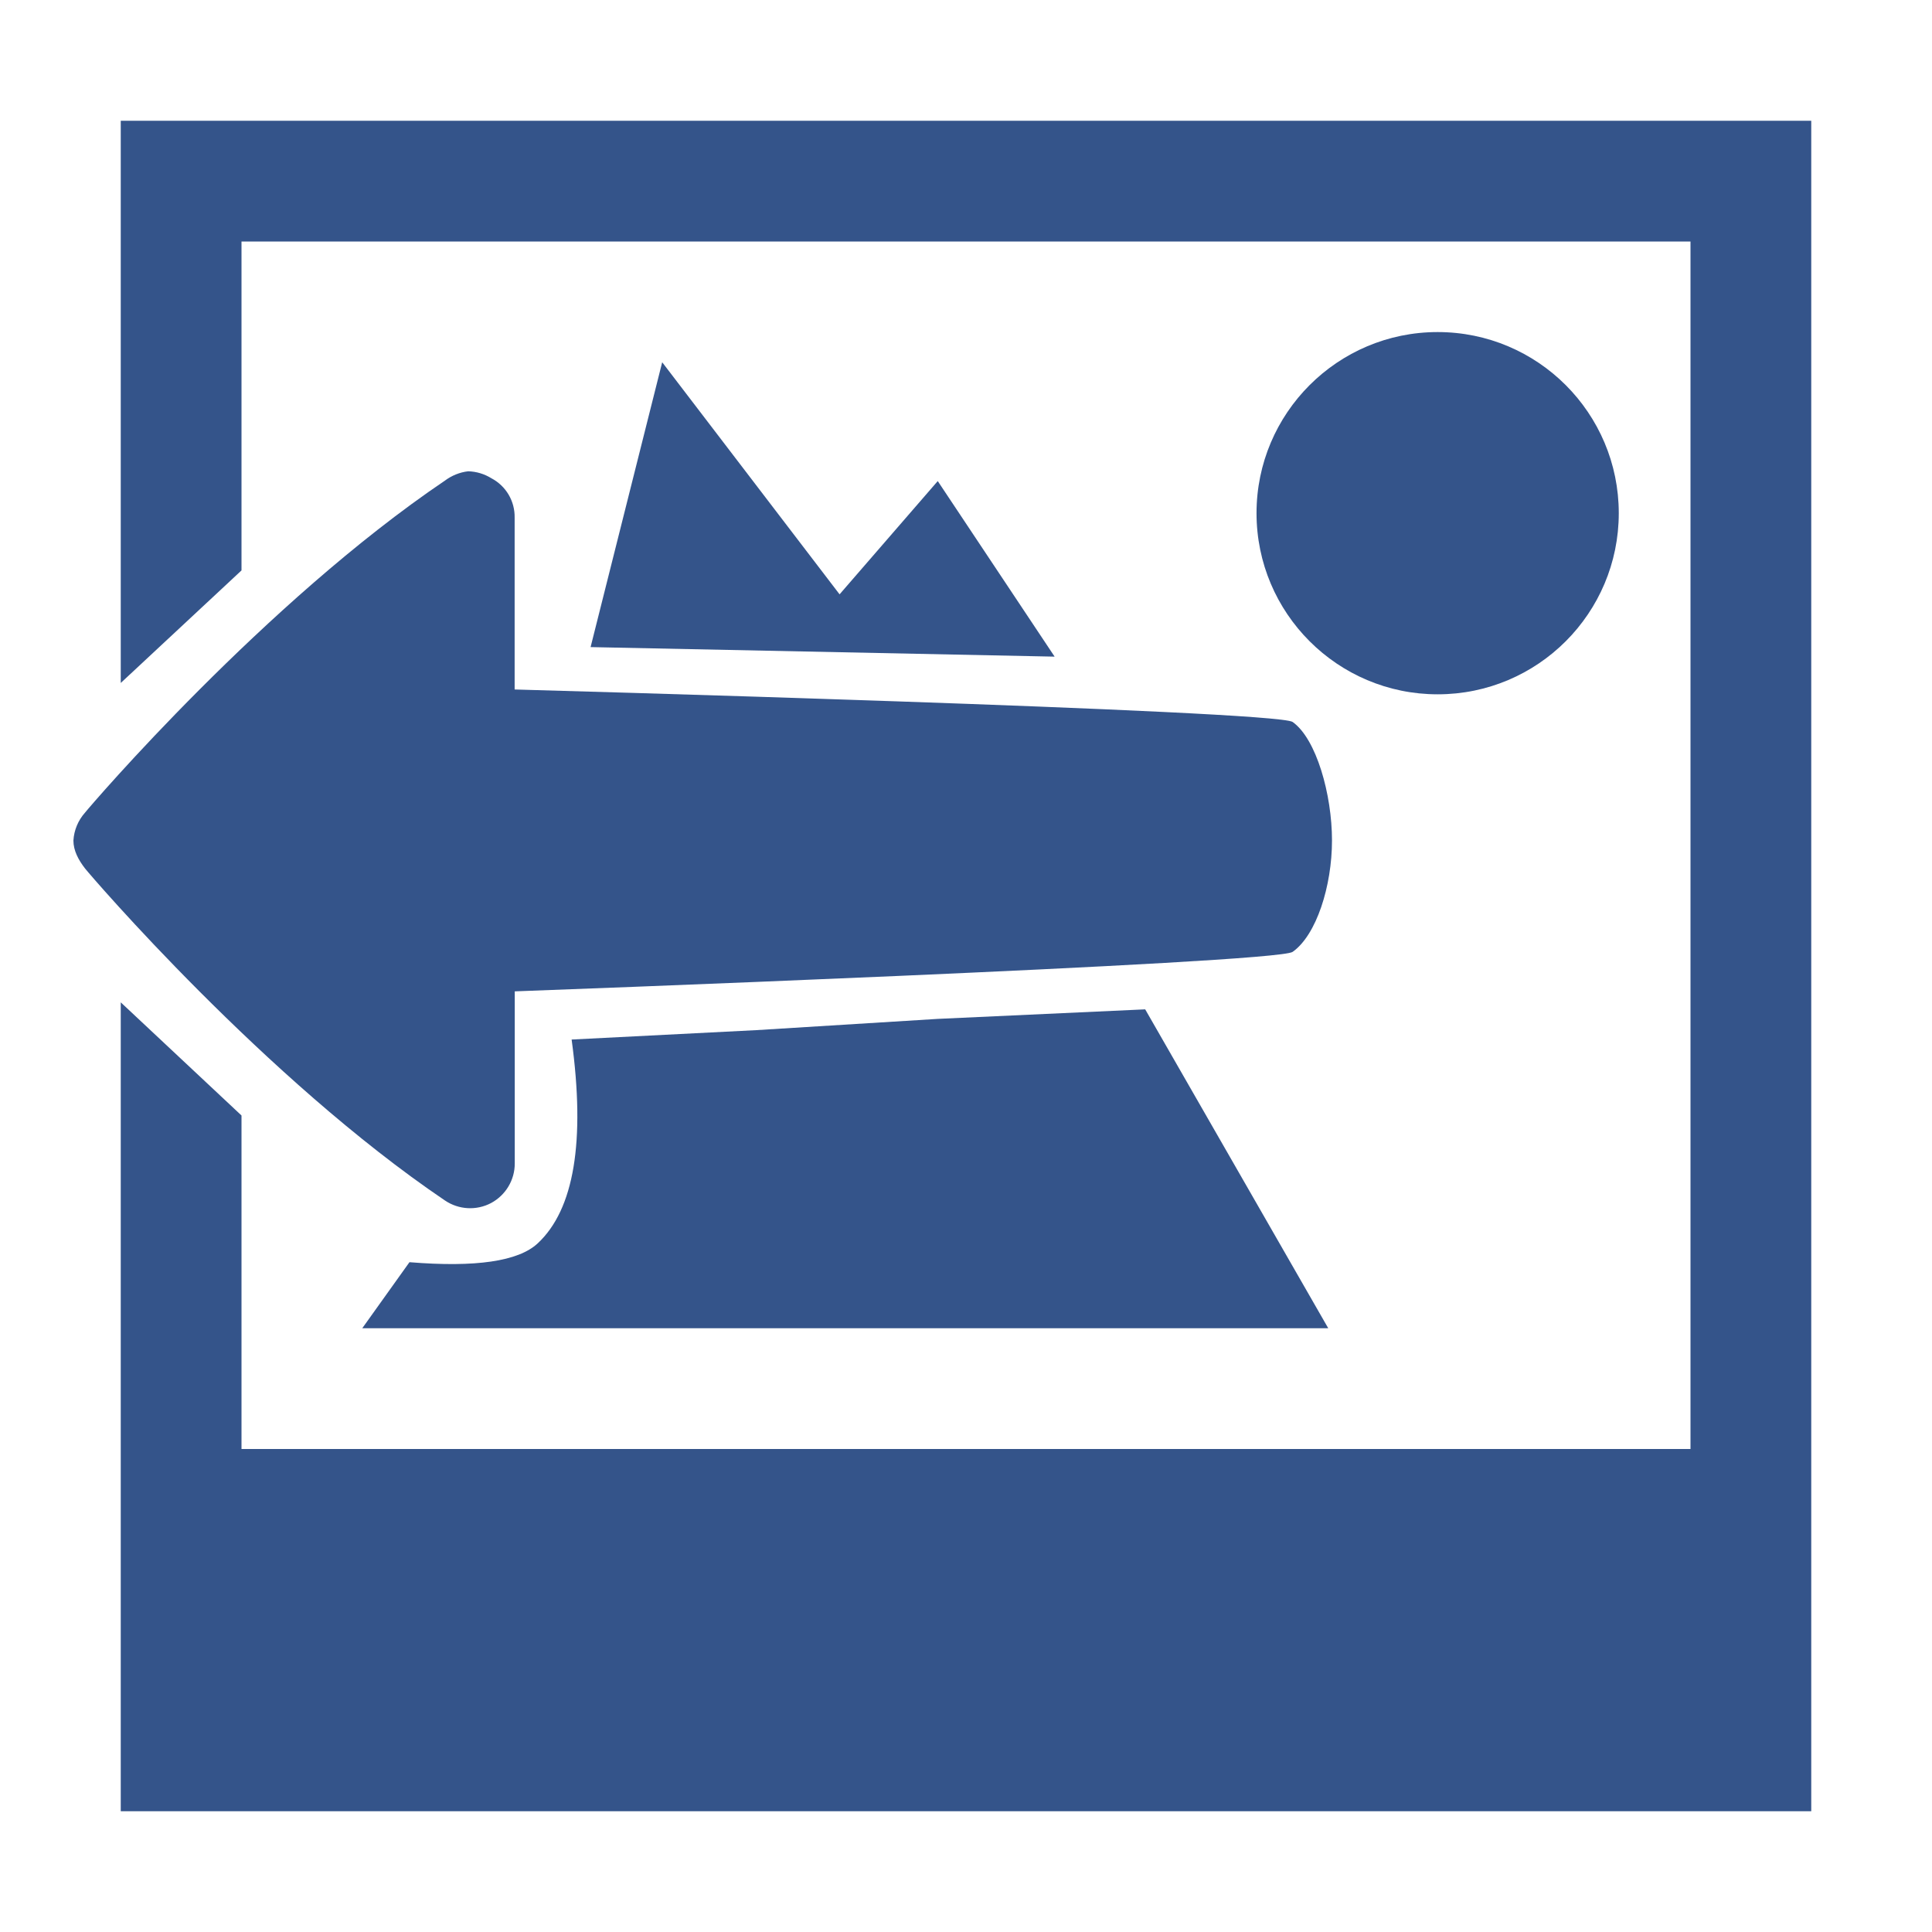<svg xmlns="http://www.w3.org/2000/svg" style="isolation:isolate" width="16" height="16" viewBox="0 0 16 16">
 <defs>
  <clipPath id="_clipPath_WoWWEEBC4fJlGS801EdO7hDIq7oD2TF8">
   <rect width="16" height="16"/>
  </clipPath>
 </defs>
 <g clip-path="url(#_clipPath_WoWWEEBC4fJlGS801EdO7hDIq7oD2TF8)">
  <rect style="fill:#000000" fill-opacity="0" width="16" height="16"/>
  <path fill="#34548a" d="M 11.906 2.75 C 11.078 2.75 10.406 3.422 10.406 4.25 C 10.406 5.078 11.078 5.75 11.906 5.75 C 12.735 5.75 13.406 5.078 13.406 4.25 C 13.406 3.422 12.735 2.75 11.906 2.75 Z"/>
  <path fill="#34548a" d="M 2 4.724 L 2 2 L 14 2 L 14 12 L 2 12 L 2 9.238 L 1 8.301 L 1 15 L 15 15 L 15 1 L 1 1 L 1 5.656 L 2 4.724 L 2 4.724 Z"/>
  <path fill="#34548a" d="M 4.891 5.359 L 5.484 3 L 6.953 4.922 L 7.766 3.984 L 8.734 5.438 L 4.891 5.359 Z"/>
  <path fill="#34548a" d="M 6.266 8.531 L 4.734 8.609 Q 4.906 9.875 4.453 10.297 Q 4.214 10.52 3.391 10.453 L 3 11 L 11 11 L 9.484 8.359 L 7.766 8.438 L 6.266 8.531 Z"/>
  <path fill="#34548a" d="M 3.877 3.903 C 3.808 3.911 3.741 3.938 3.685 3.98 C 2.195 4.987 0.757 6.663 0.704 6.73 C 0.647 6.794 0.613 6.875 0.608 6.961 C 0.608 7.045 0.65 7.122 0.704 7.192 C 0.757 7.259 2.195 8.934 3.685 9.942 C 3.799 10.019 3.946 10.027 4.067 9.963 C 4.188 9.898 4.264 9.771 4.263 9.634 L 4.263 8.21 C 4.263 8.21 10.57 7.979 10.705 7.883 C 10.902 7.744 11.031 7.338 11.031 6.96 C 11.031 6.581 10.902 6.119 10.705 5.979 C 10.57 5.883 4.262 5.71 4.262 5.71 L 4.262 4.288 C 4.265 4.151 4.191 4.025 4.07 3.961 C 4.012 3.925 3.946 3.905 3.878 3.903 L 3.877 3.903 Z"/>
 </g>
</svg>
